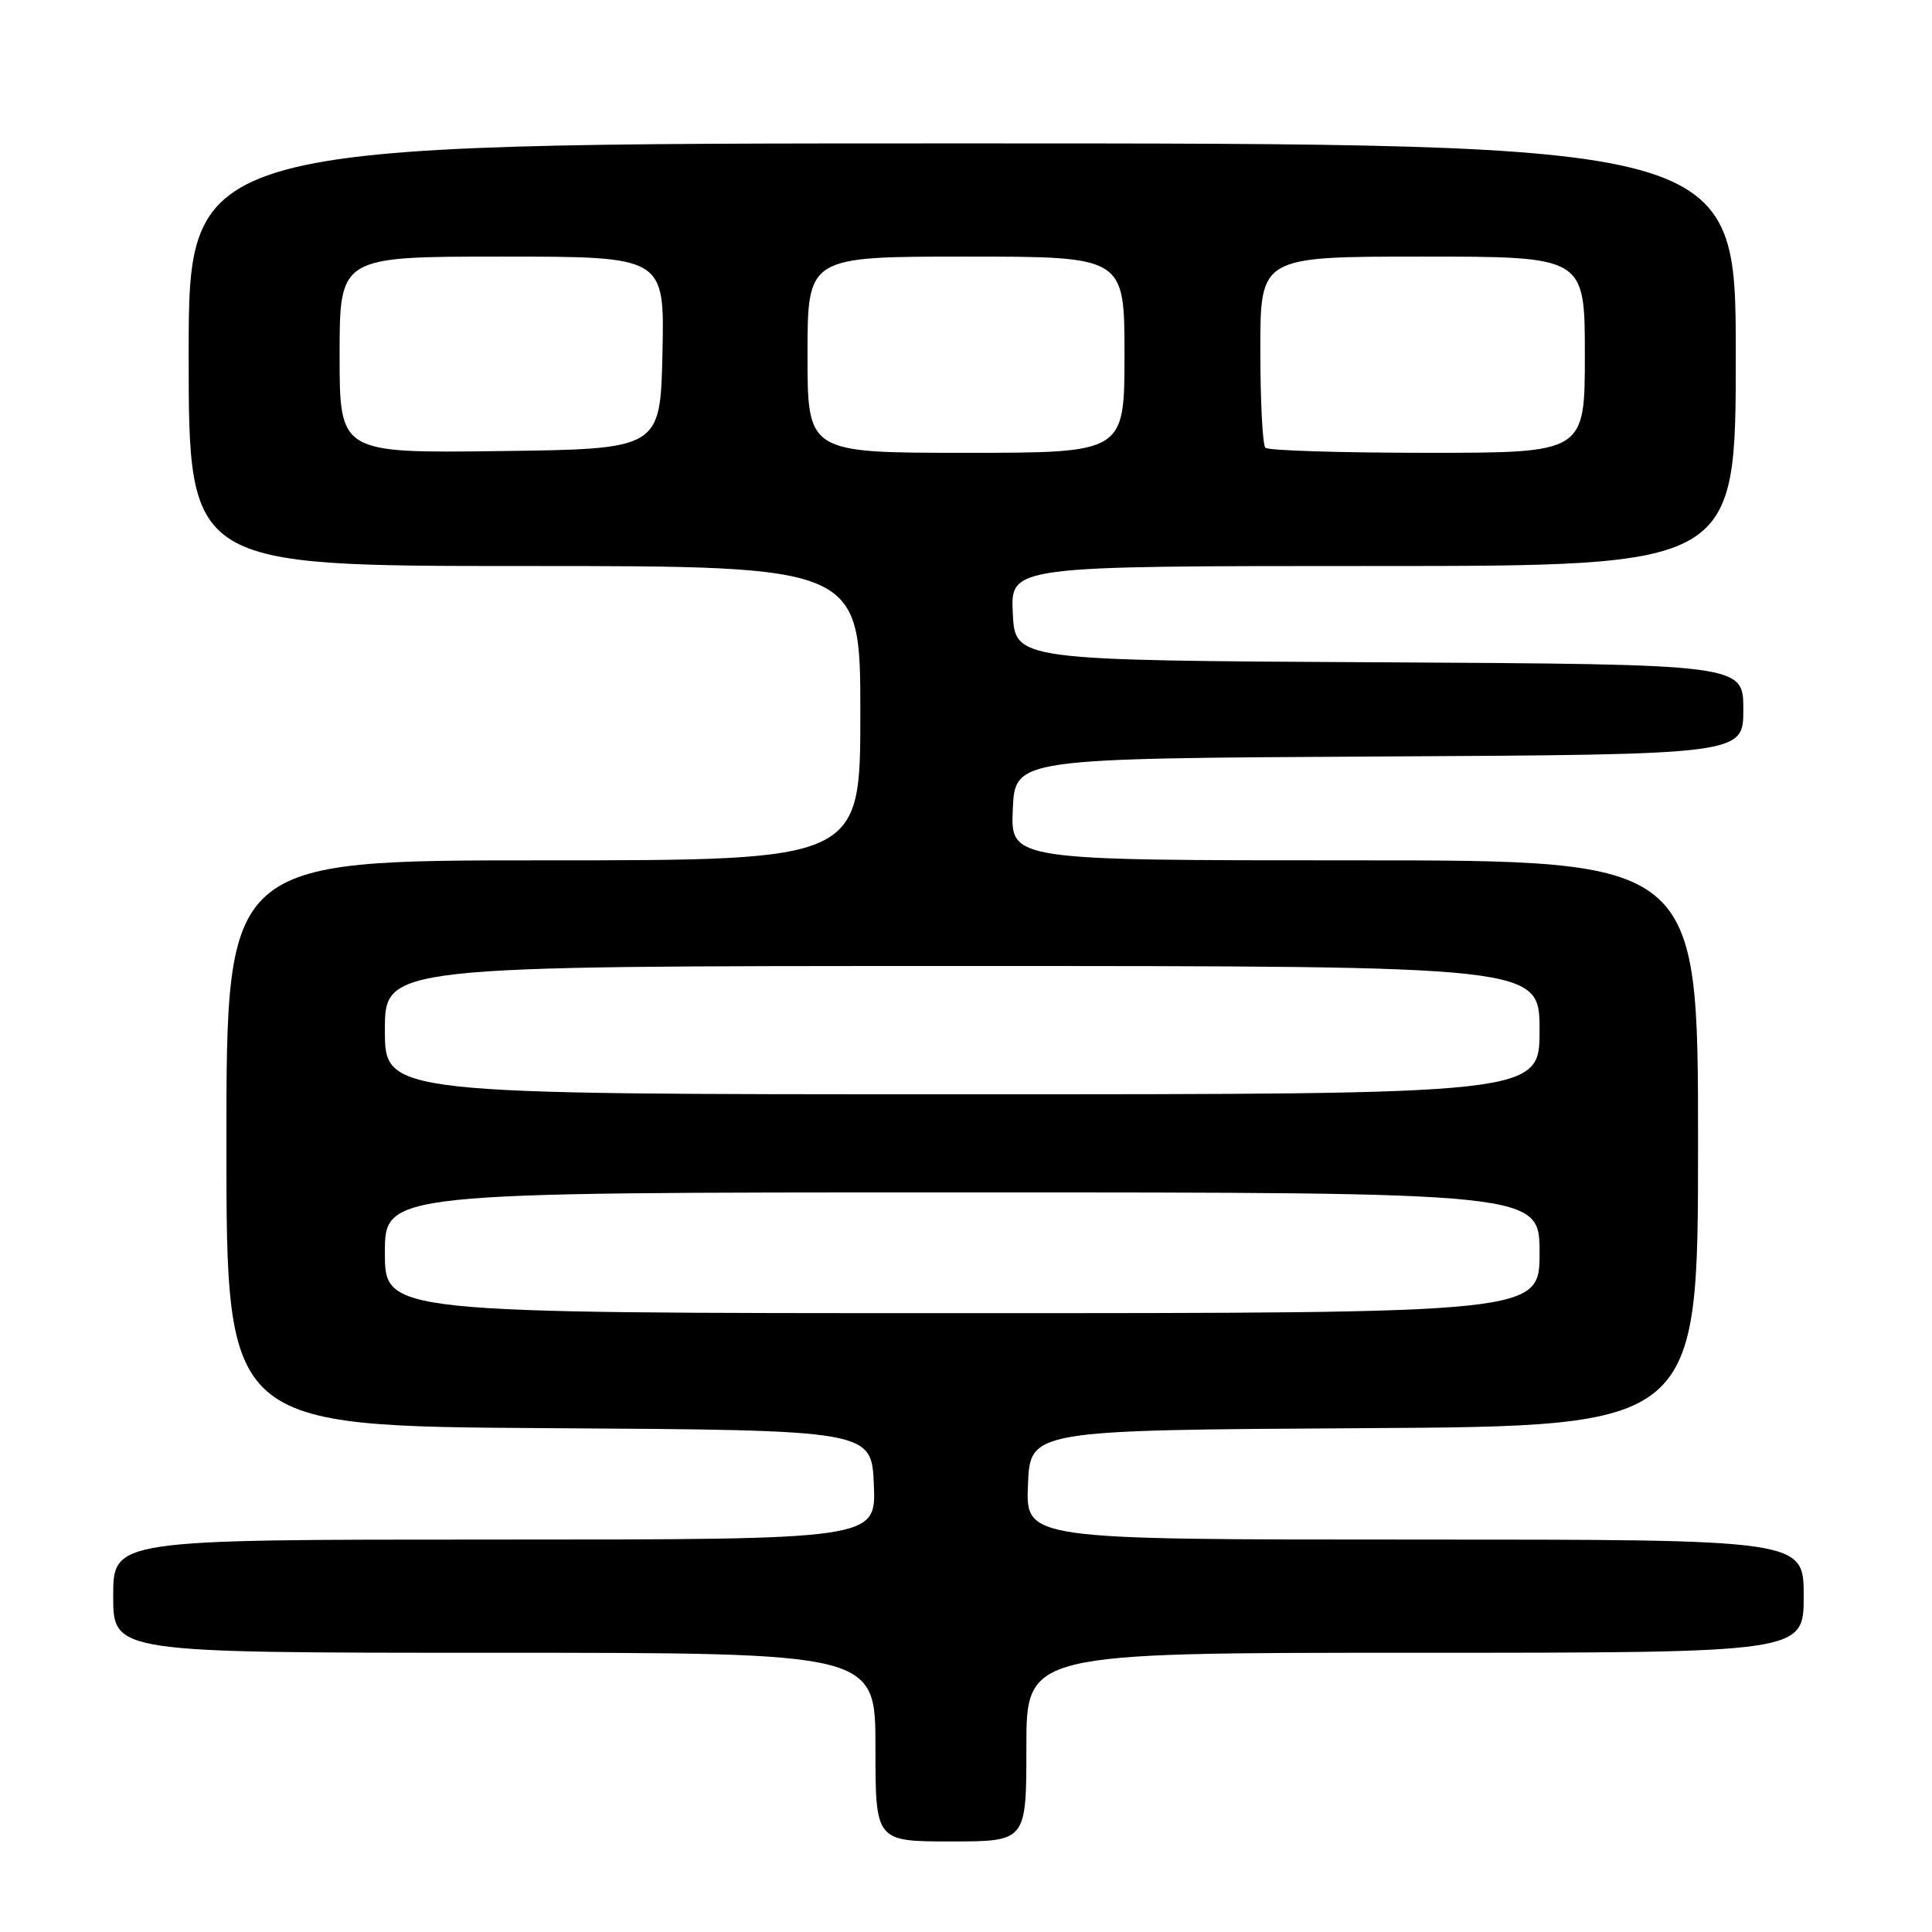 <?xml version="1.0" encoding="UTF-8" standalone="no"?>
<!DOCTYPE svg PUBLIC "-//W3C//DTD SVG 1.1//EN" "http://www.w3.org/Graphics/SVG/1.1/DTD/svg11.dtd" >
<svg xmlns="http://www.w3.org/2000/svg" xmlns:xlink="http://www.w3.org/1999/xlink" version="1.1" viewBox="0 0 256 256">
 <g >
 <path fill="currentColor"
d=" M 136.00 231.50 C 136.00 219.00 136.00 219.00 187.50 219.00 C 239.00 219.00 239.00 219.00 239.00 211.50 C 239.00 204.00 239.00 204.00 187.46 204.00 C 135.91 204.00 135.91 204.00 136.21 196.75 C 136.50 189.50 136.50 189.50 180.75 189.24 C 225.00 188.98 225.00 188.98 225.00 151.49 C 225.00 114.00 225.00 114.00 179.45 114.00 C 133.91 114.00 133.91 114.00 134.20 107.25 C 134.50 100.50 134.50 100.50 182.75 100.24 C 231.00 99.98 231.00 99.98 231.00 94.00 C 231.00 88.02 231.00 88.02 182.75 87.76 C 134.50 87.50 134.50 87.50 134.20 81.25 C 133.90 75.00 133.90 75.00 181.95 75.00 C 230.00 75.00 230.00 75.00 230.00 47.00 C 230.00 19.00 230.00 19.00 127.50 19.00 C 25.00 19.00 25.00 19.00 25.00 47.00 C 25.00 75.00 25.00 75.00 69.50 75.00 C 114.00 75.00 114.00 75.00 114.00 94.50 C 114.00 114.00 114.00 114.00 72.00 114.00 C 30.00 114.00 30.00 114.00 30.00 151.49 C 30.00 188.98 30.00 188.98 72.75 189.24 C 115.50 189.50 115.50 189.50 115.79 196.75 C 116.09 204.00 116.09 204.00 65.54 204.00 C 15.00 204.00 15.00 204.00 15.00 211.50 C 15.00 219.00 15.00 219.00 65.50 219.00 C 116.00 219.00 116.00 219.00 116.00 231.50 C 116.00 244.00 116.00 244.00 126.00 244.00 C 136.00 244.00 136.00 244.00 136.00 231.50 Z  M 51.00 166.00 C 51.00 158.00 51.00 158.00 127.50 158.00 C 204.00 158.00 204.00 158.00 204.00 166.00 C 204.00 174.00 204.00 174.00 127.50 174.00 C 51.00 174.00 51.00 174.00 51.00 166.00 Z  M 51.00 136.50 C 51.00 128.00 51.00 128.00 127.50 128.00 C 204.00 128.00 204.00 128.00 204.00 136.50 C 204.00 145.00 204.00 145.00 127.50 145.00 C 51.00 145.00 51.00 145.00 51.00 136.50 Z  M 45.00 47.02 C 45.00 34.00 45.00 34.00 66.53 34.00 C 88.06 34.00 88.06 34.00 87.78 46.75 C 87.50 59.50 87.50 59.50 66.25 59.77 C 45.00 60.04 45.00 60.04 45.00 47.02 Z  M 107.00 47.00 C 107.00 34.00 107.00 34.00 128.00 34.00 C 149.00 34.00 149.00 34.00 149.00 47.00 C 149.00 60.00 149.00 60.00 128.00 60.00 C 107.00 60.00 107.00 60.00 107.00 47.00 Z  M 167.67 59.33 C 167.30 58.97 167.00 53.12 167.00 46.33 C 167.00 34.00 167.00 34.00 188.50 34.00 C 210.00 34.00 210.00 34.00 210.00 47.00 C 210.00 60.00 210.00 60.00 189.17 60.00 C 177.71 60.00 168.03 59.70 167.67 59.33 Z "/>
</g>
</svg>